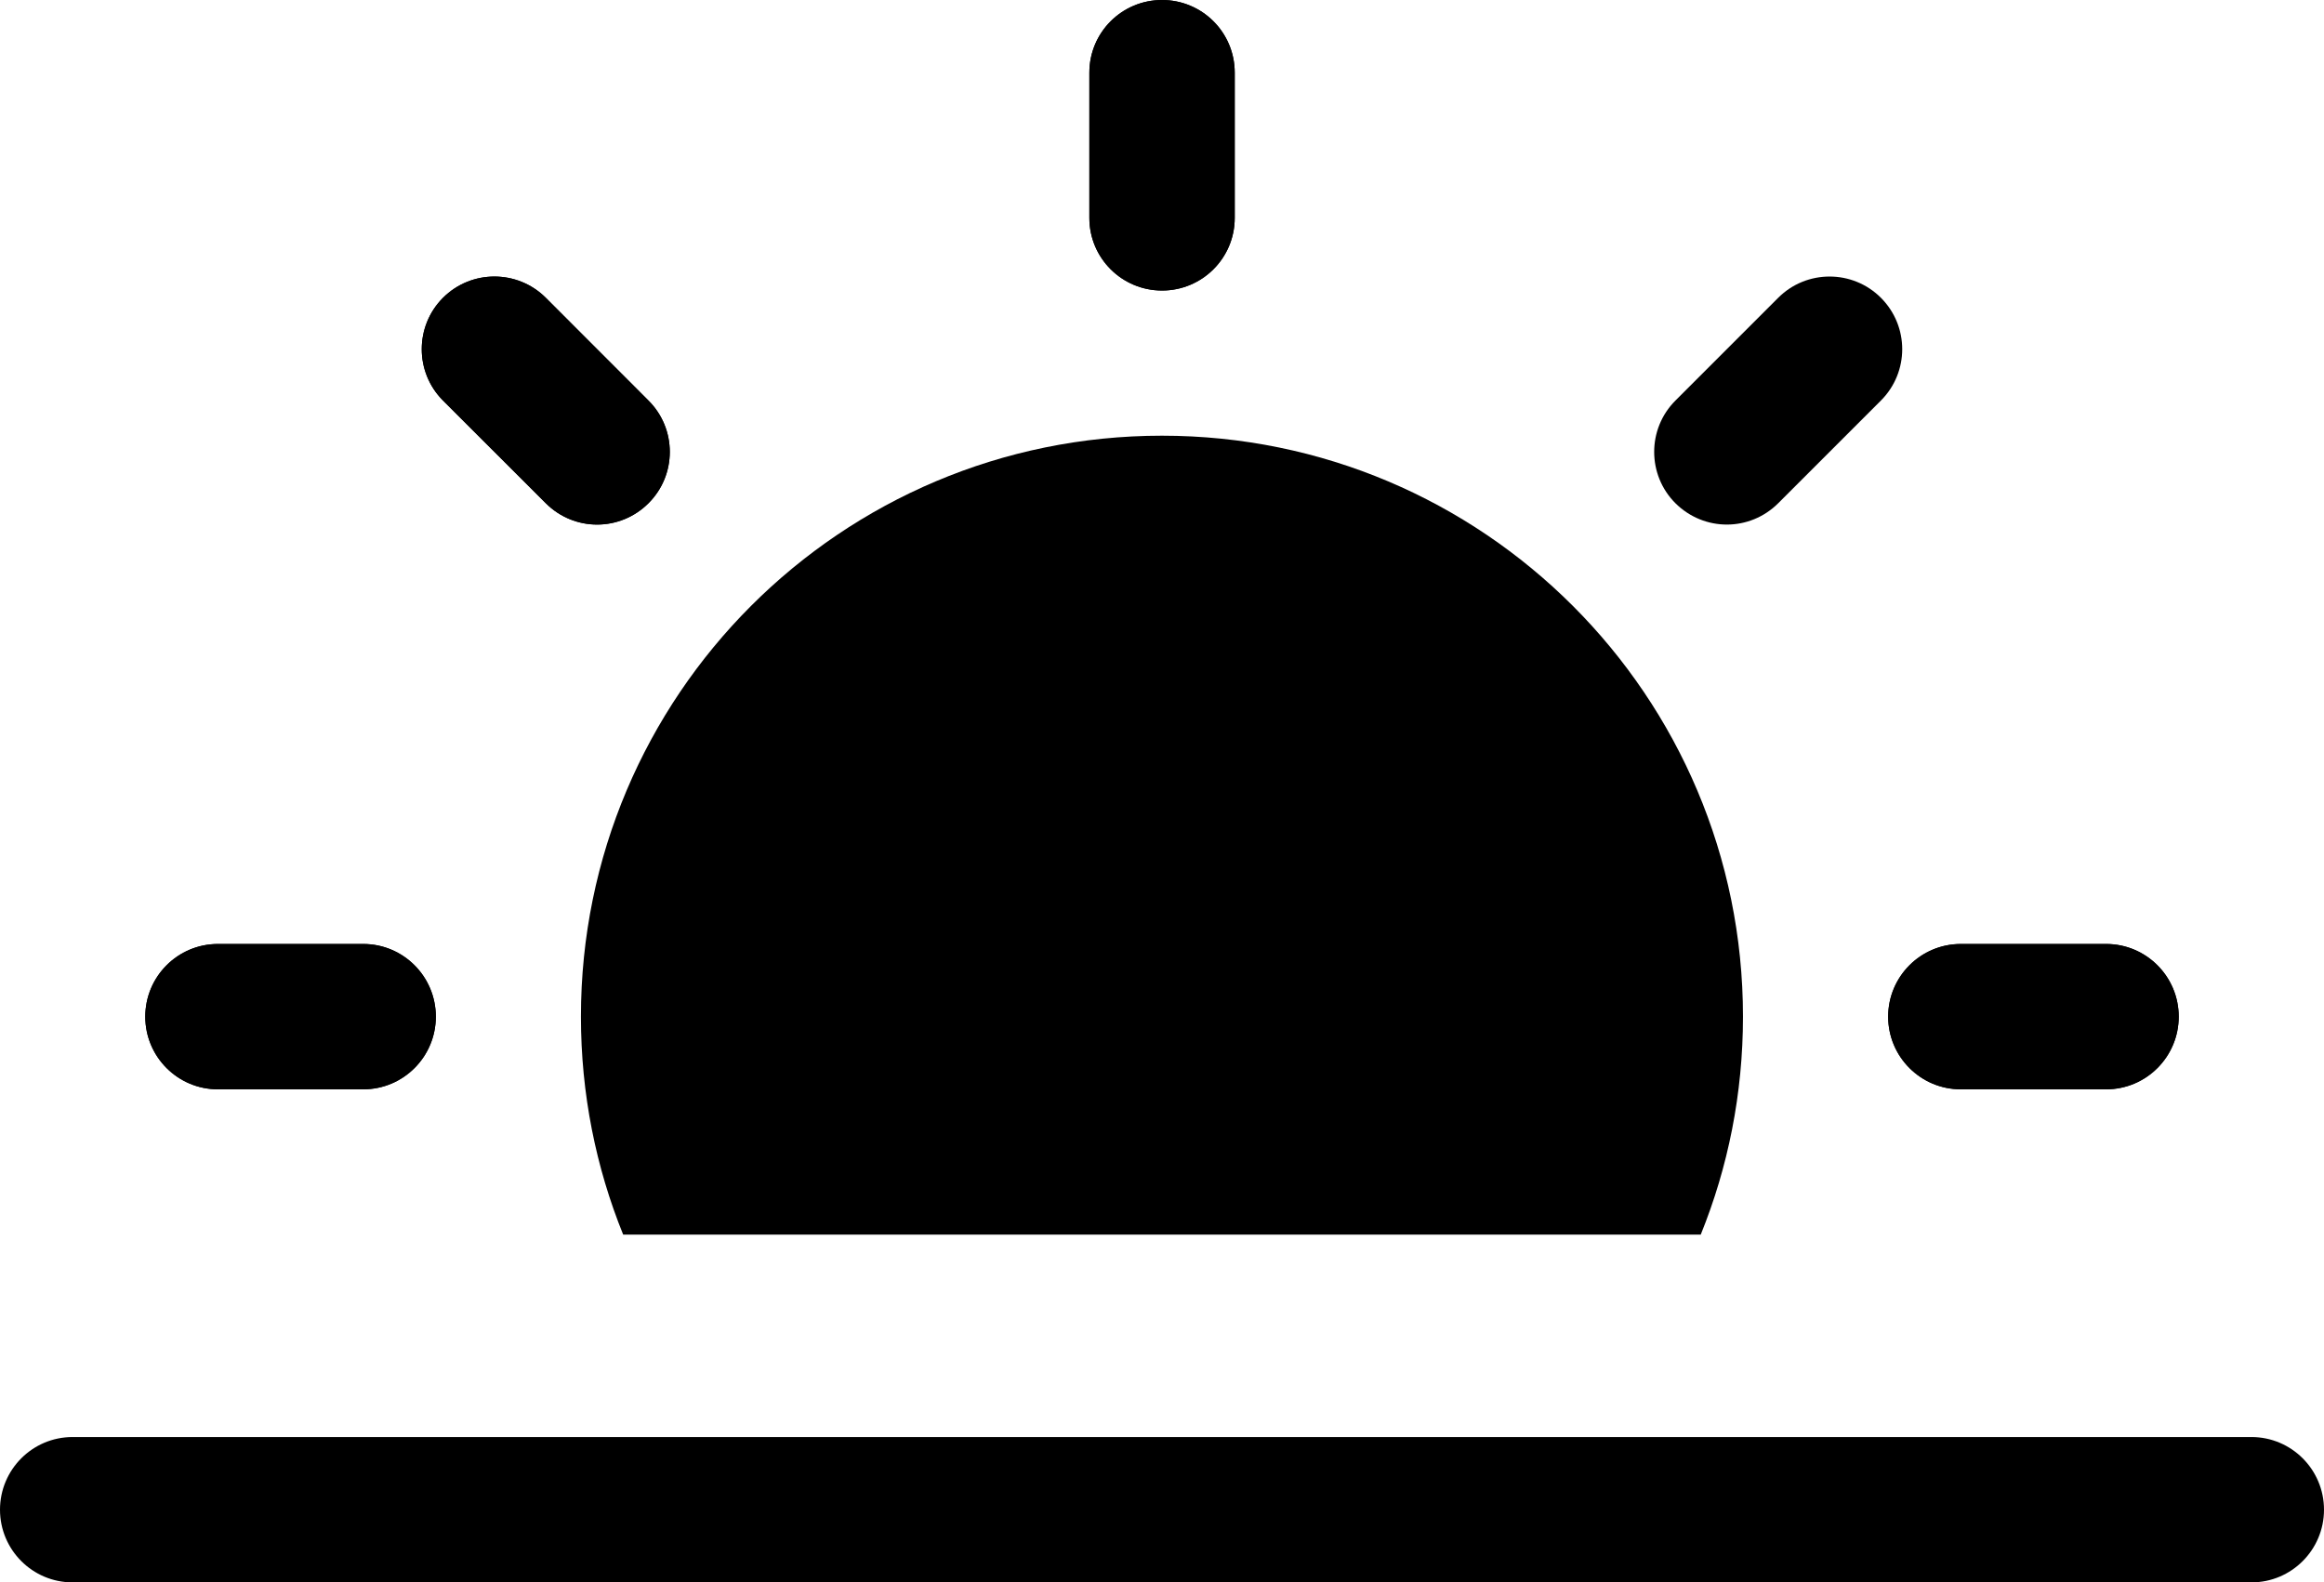 <?xml version="1.0" encoding="UTF-8"?>
<!DOCTYPE svg PUBLIC "-//W3C//DTD SVG 1.1//EN" "http://www.w3.org/Graphics/SVG/1.1/DTD/svg11.dtd">
<svg version="1.2" width="262.51mm" height="178.76mm" viewBox="0 820 26251 17876" preserveAspectRatio="xMidYMid" fill-rule="evenodd" stroke-width="28.222" stroke-linejoin="round" xmlns="http://www.w3.org/2000/svg" xmlns:ooo="http://xml.openoffice.org/svg/export" xmlns:xlink="http://www.w3.org/1999/xlink" xmlns:presentation="http://sun.com/xmlns/staroffice/presentation" xmlns:smil="http://www.w3.org/2001/SMIL20/" xmlns:anim="urn:oasis:names:tc:opendocument:xmlns:animation:1.0" xml:space="preserve">
 <defs class="ClipPathGroup">
  <clipPath id="presentation_clip_path" clipPathUnits="userSpaceOnUse">
   <rect x="0" y="820" width="26251" height="17876"/>
  </clipPath>
  <clipPath id="presentation_clip_path_shrink" clipPathUnits="userSpaceOnUse">
   <rect x="26" y="837" width="26199" height="17841"/>
  </clipPath>
 </defs>
 <defs class="TextShapeIndex">
  <g ooo:slide="id1" ooo:id-list="id3 id4 id5 id6 id7 id8 id9 id10 id11 id12 id13"/>
 </defs>
 <defs class="EmbeddedBulletChars">
  <g id="bullet-char-template-57356" transform="scale(0,-0)">
   <path d="M 580,1141 L 1163,571 580,0 -4,571 580,1141 Z"/>
  </g>
  <g id="bullet-char-template-57354" transform="scale(0,-0)">
   <path d="M 8,1128 L 1137,1128 1137,0 8,0 8,1128 Z"/>
  </g>
  <g id="bullet-char-template-10146" transform="scale(0,-0)">
   <path d="M 174,0 L 602,739 174,1481 1456,739 174,0 Z M 1358,739 L 309,1346 659,739 1358,739 Z"/>
  </g>
  <g id="bullet-char-template-10132" transform="scale(0,-0)">
   <path d="M 2015,739 L 1276,0 717,0 1260,543 174,543 174,936 1260,936 717,1481 1274,1481 2015,739 Z"/>
  </g>
  <g id="bullet-char-template-10007" transform="scale(0,-0)">
   <path d="M 0,-2 C -7,14 -16,27 -25,37 L 356,567 C 262,823 215,952 215,954 215,979 228,992 255,992 264,992 276,990 289,987 310,991 331,999 354,1012 L 381,999 492,748 772,1049 836,1024 860,1049 C 881,1039 901,1025 922,1006 886,937 835,863 770,784 769,783 710,716 594,584 L 774,223 C 774,196 753,168 711,139 L 727,119 C 717,90 699,76 672,76 641,76 570,178 457,381 L 164,-76 C 142,-110 111,-127 72,-127 30,-127 9,-110 8,-76 1,-67 -2,-52 -2,-32 -2,-23 -1,-13 0,-2 Z"/>
  </g>
  <g id="bullet-char-template-10004" transform="scale(0,-0)">
   <path d="M 285,-33 C 182,-33 111,30 74,156 52,228 41,333 41,471 41,549 55,616 82,672 116,743 169,778 240,778 293,778 328,747 346,684 L 369,508 C 377,444 397,411 428,410 L 1163,1116 C 1174,1127 1196,1133 1229,1133 1271,1133 1292,1118 1292,1087 L 1292,965 C 1292,929 1282,901 1262,881 L 442,47 C 390,-6 338,-33 285,-33 Z"/>
  </g>
  <g id="bullet-char-template-9679" transform="scale(0,-0)">
   <path d="M 813,0 C 632,0 489,54 383,161 276,268 223,411 223,592 223,773 276,916 383,1023 489,1130 632,1184 813,1184 992,1184 1136,1130 1245,1023 1353,916 1407,772 1407,592 1407,412 1353,268 1245,161 1136,54 992,0 813,0 Z"/>
  </g>
  <g id="bullet-char-template-8226" transform="scale(0,-0)">
   <path d="M 346,457 C 273,457 209,483 155,535 101,586 74,649 74,723 74,796 101,859 155,911 209,963 273,989 346,989 419,989 480,963 531,910 582,859 608,796 608,723 608,648 583,586 532,535 482,483 420,457 346,457 Z"/>
  </g>
  <g id="bullet-char-template-8211" transform="scale(0,-0)">
   <path d="M -4,459 L 1135,459 1135,606 -4,606 -4,459 Z"/>
  </g>
  <g id="bullet-char-template-61548" transform="scale(0,-0)">
   <path d="M 173,740 C 173,903 231,1043 346,1159 462,1274 601,1332 765,1332 928,1332 1067,1274 1183,1159 1299,1043 1357,903 1357,740 1357,577 1299,437 1183,322 1067,206 928,148 765,148 601,148 462,206 346,322 231,437 173,577 173,740 Z"/>
  </g>
 </defs>
 <defs class="TextEmbeddedBitmaps"/>
 <g class="SlideGroup">
  <g>
   <g id="container-id1">
    <g id="id1" class="Slide" clip-path="url(#presentation_clip_path)">
     <g class="Page">
      <g class="com.sun.star.drawing.ClosedBezierShape">
       <g id="id3">
        <rect class="BoundingBox" stroke="none" fill="none" x="0" y="17053" width="26252" height="1644"/>
        <path fill="rgb(0,0,0)" stroke="none" d="M 25431,18696 L 820,18696 C 367,18696 0,18328 0,17875 0,17422 367,17054 820,17054 L 25431,17054 C 25884,17054 26251,17422 26251,17875 26251,18328 25884,18696 25431,18696 Z"/>
       </g>
      </g>
      <g class="com.sun.star.drawing.ClosedBezierShape">
       <g id="id4">
        <rect class="BoundingBox" stroke="none" fill="none" x="12305" y="820" width="1643" height="3283"/>
        <path fill="rgb(0,0,0)" stroke="none" d="M 13126,4102 C 12672,4102 12305,3735 12305,3282 L 12305,1641 C 12305,1187 12672,820 13126,820 13580,820 13947,1187 13947,1641 L 13947,3282 C 13947,3735 13580,4102 13126,4102 Z"/>
       </g>
      </g>
      <g class="com.sun.star.drawing.ClosedBezierShape">
       <g id="id5">
        <rect class="BoundingBox" stroke="none" fill="none" x="12305" y="820" width="1643" height="3283"/>
        <path fill="rgb(0,0,0)" stroke="none" d="M 13126,4102 C 12672,4102 12305,3735 12305,3282 L 12305,1641 C 12305,1187 12672,820 13126,820 13580,820 13947,1187 13947,1641 L 13947,3282 C 13947,3735 13580,4102 13126,4102 Z"/>
       </g>
      </g>
      <g class="com.sun.star.drawing.ClosedBezierShape">
       <g id="id6">
        <rect class="BoundingBox" stroke="none" fill="none" x="21328" y="11484" width="3283" height="1643"/>
        <path fill="rgb(0,0,0)" stroke="none" d="M 23790,13126 L 22149,13126 C 21695,13126 21328,12758 21328,12305 21328,11852 21695,11484 22149,11484 L 23790,11484 C 24243,11484 24610,11852 24610,12305 24610,12758 24243,13126 23790,13126 Z"/>
       </g>
      </g>
      <g class="com.sun.star.drawing.ClosedBezierShape">
       <g id="id7">
        <rect class="BoundingBox" stroke="none" fill="none" x="1641" y="11484" width="3283" height="1643"/>
        <path fill="rgb(0,0,0)" stroke="none" d="M 4103,13126 L 2462,13126 C 2008,13126 1641,12758 1641,12305 1641,11852 2008,11484 2462,11484 L 4103,11484 C 4556,11484 4923,11852 4923,12305 4923,12758 4556,13126 4103,13126 Z"/>
       </g>
      </g>
      <g class="com.sun.star.drawing.ClosedBezierShape">
       <g id="id8">
        <rect class="BoundingBox" stroke="none" fill="none" x="21328" y="11484" width="3283" height="1643"/>
        <path fill="rgb(0,0,0)" stroke="none" d="M 23790,13126 L 22149,13126 C 21695,13126 21328,12758 21328,12305 21328,11852 21695,11484 22149,11484 L 23790,11484 C 24243,11484 24610,11852 24610,12305 24610,12758 24243,13126 23790,13126 Z"/>
       </g>
      </g>
      <g class="com.sun.star.drawing.ClosedBezierShape">
       <g id="id9">
        <rect class="BoundingBox" stroke="none" fill="none" x="1641" y="11484" width="3283" height="1643"/>
        <path fill="rgb(0,0,0)" stroke="none" d="M 4103,13126 L 2462,13126 C 2008,13126 1641,12758 1641,12305 1641,11852 2008,11484 2462,11484 L 4103,11484 C 4556,11484 4923,11852 4923,12305 4923,12758 4556,13126 4103,13126 Z"/>
       </g>
      </g>
      <g class="com.sun.star.drawing.ClosedBezierShape">
       <g id="id10">
        <rect class="BoundingBox" stroke="none" fill="none" x="18685" y="3944" width="2803" height="2803"/>
        <path fill="rgb(0,0,0)" stroke="none" d="M 19506,6746 C 19296,6746 19086,6665 18925,6505 18605,6185 18605,5665 18925,5345 L 20086,4184 C 20406,3864 20926,3864 21246,4184 21567,4505 21567,5024 21246,5345 L 20086,6505 C 19926,6665 19716,6746 19506,6746 Z"/>
       </g>
      </g>
      <g class="com.sun.star.drawing.ClosedBezierShape">
       <g id="id11">
        <rect class="BoundingBox" stroke="none" fill="none" x="4764" y="3944" width="2803" height="2803"/>
        <path fill="rgb(0,0,0)" stroke="none" d="M 6745,6746 C 6535,6746 6325,6665 6165,6505 L 5004,5345 C 4684,5024 4684,4505 5004,4184 5325,3864 5844,3864 6165,4184 L 7325,5345 C 7646,5665 7646,6185 7325,6505 7165,6665 6955,6746 6745,6746 Z"/>
       </g>
      </g>
      <g class="com.sun.star.drawing.ClosedBezierShape">
       <g id="id12">
        <rect class="BoundingBox" stroke="none" fill="none" x="4764" y="3944" width="2803" height="2803"/>
        <path fill="rgb(0,0,0)" stroke="none" d="M 6745,6746 C 6535,6746 6325,6665 6165,6505 L 5004,5345 C 4684,5024 4684,4505 5004,4184 5325,3864 5844,3864 6165,4184 L 7325,5345 C 7646,5665 7646,6185 7325,6505 7165,6665 6955,6746 6745,6746 Z"/>
       </g>
      </g>
      <g class="com.sun.star.drawing.ClosedBezierShape">
       <g id="id13">
        <rect class="BoundingBox" stroke="none" fill="none" x="6561" y="5742" width="13128" height="9026"/>
        <path fill="rgb(0,0,0)" stroke="none" d="M 19211,14767 C 19519,14007 19688,13176 19688,12305 19688,8680 16750,5742 13125,5742 9500,5742 6562,8680 6562,12305 6562,13176 6731,14007 7039,14767 L 19211,14767 Z"/>
       </g>
      </g>
     </g>
    </g>
   </g>
  </g>
 </g>
</svg>